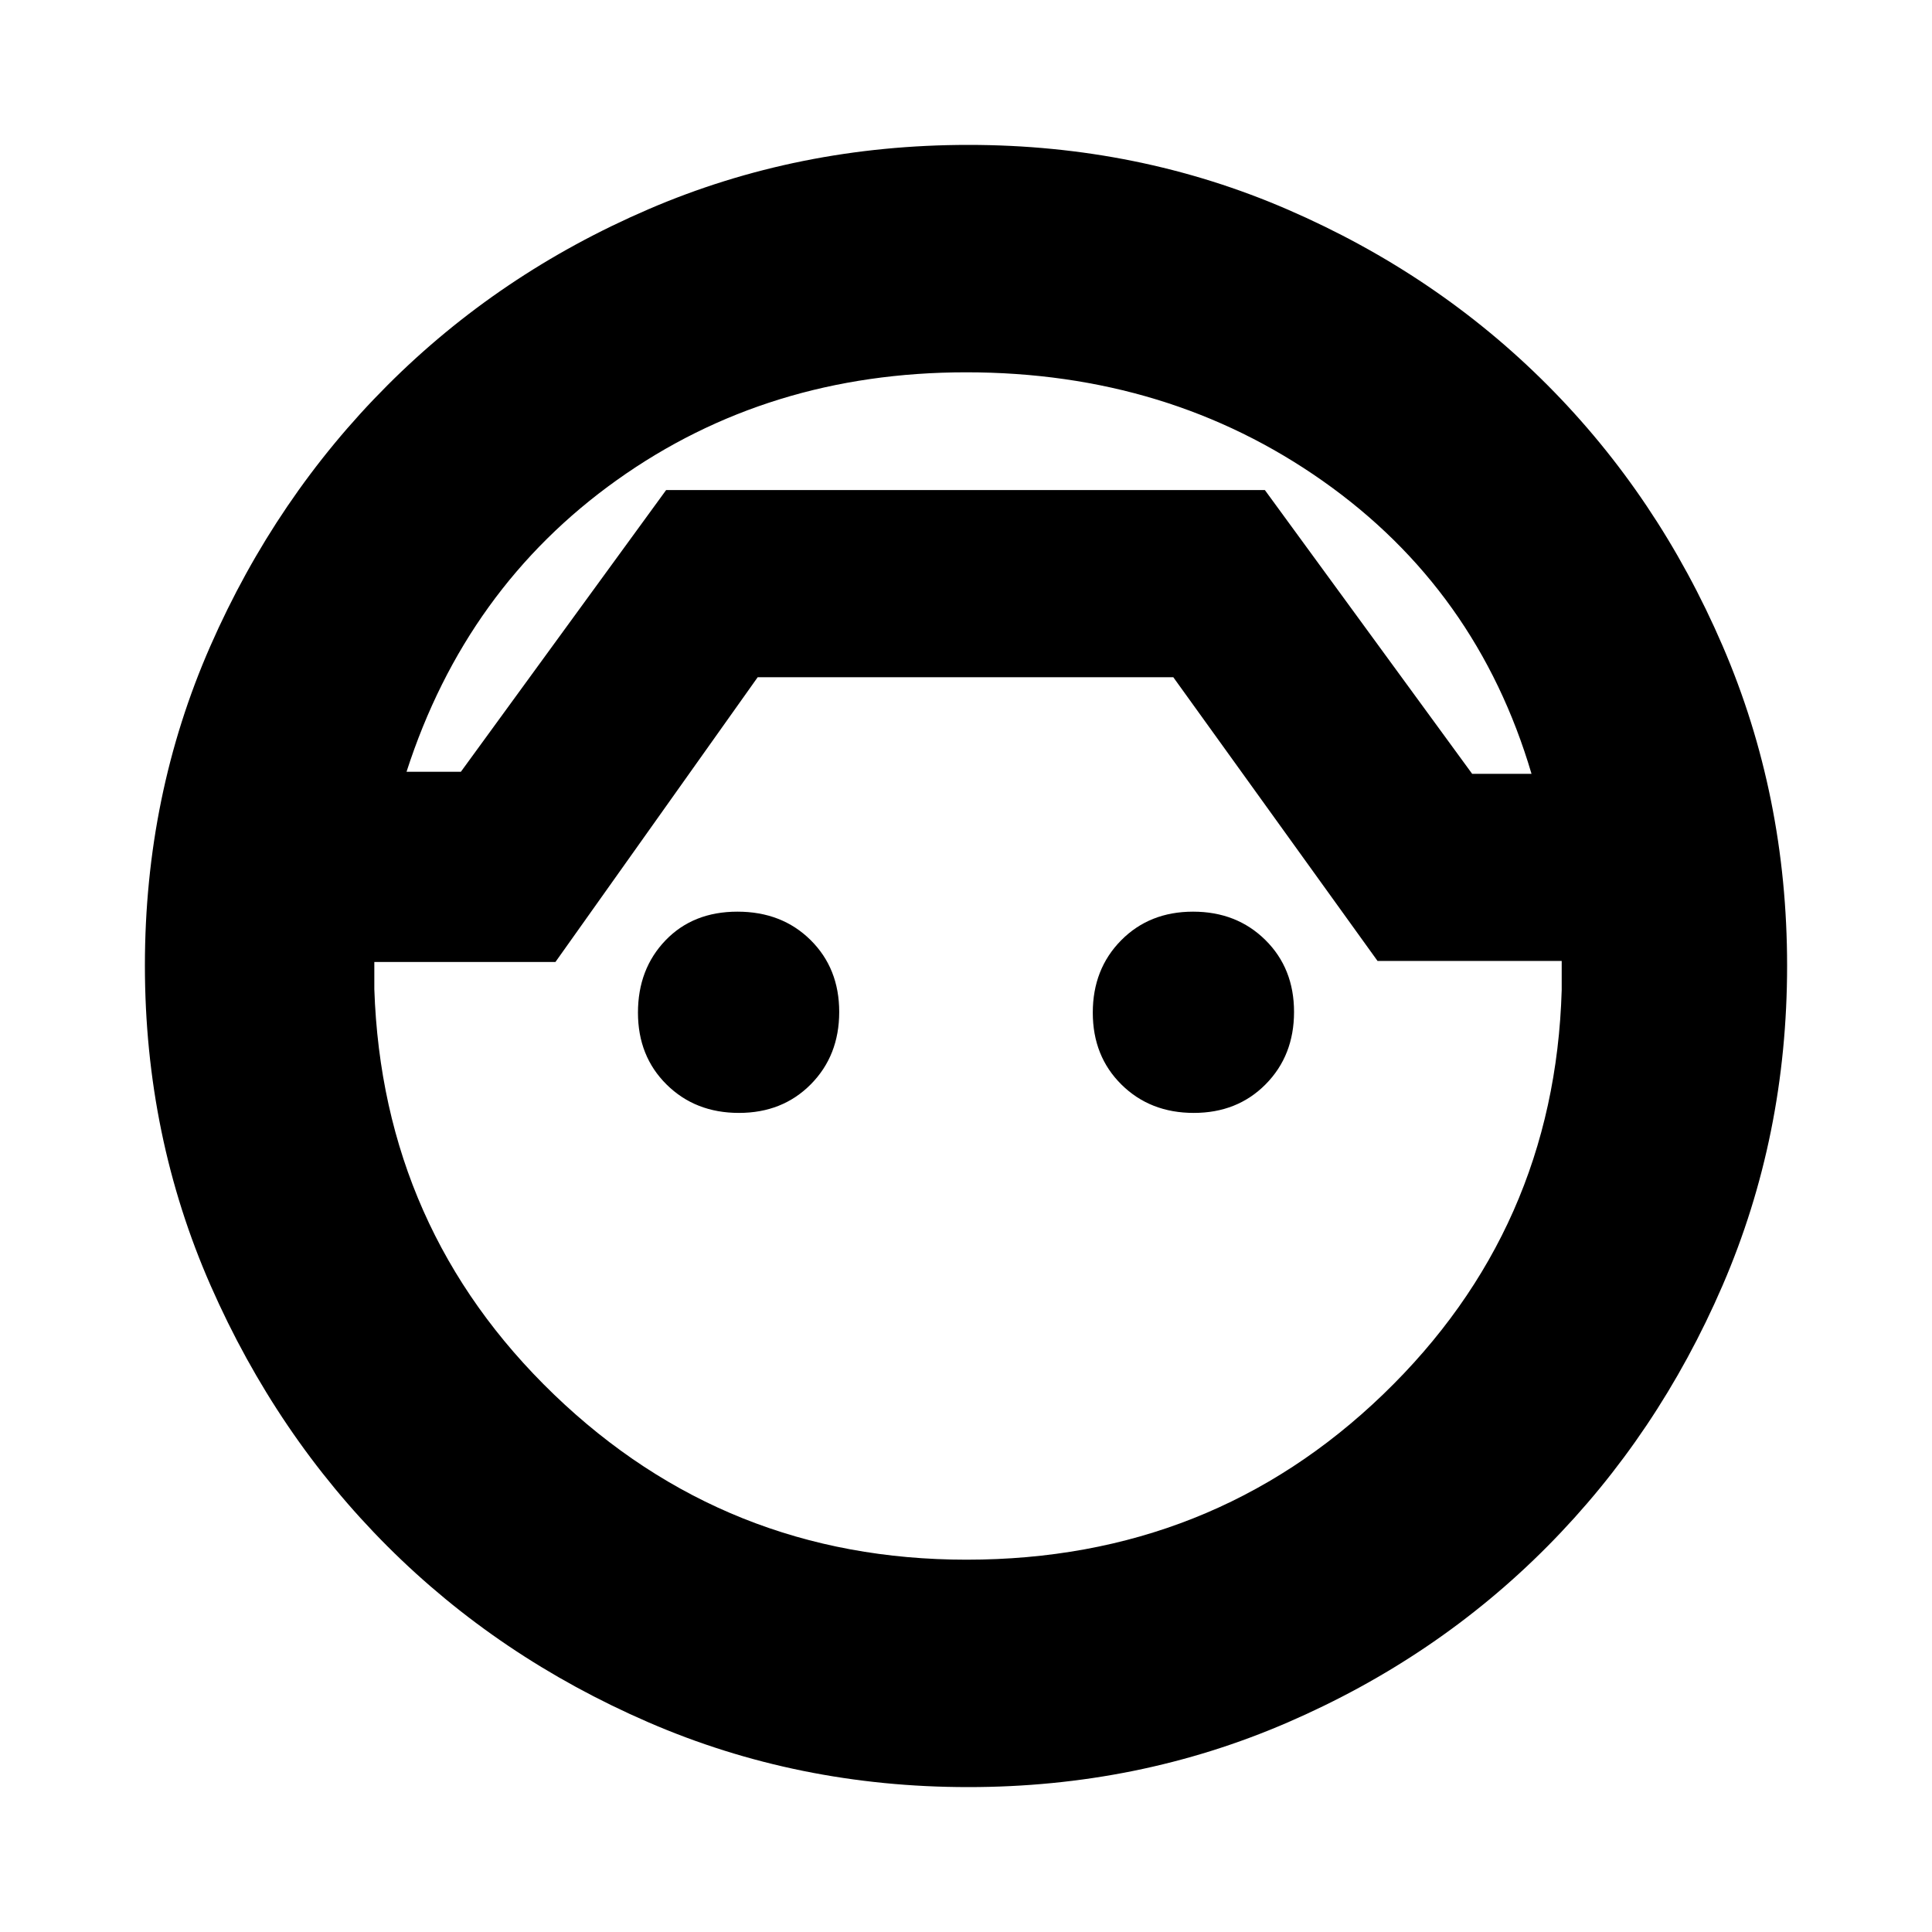<svg xmlns="http://www.w3.org/2000/svg" height="20" viewBox="0 -960 960 960" width="20"><path d="M481.09-72q-84.72 0-159.08-32.28-74.36-32.28-129.48-87.36-55.11-55.09-87.82-129.46Q72-395.47 72-480.26q0-84.63 32.51-158.69t87.98-129.58q55.47-55.53 129.73-87.5Q396.49-888 481.21-888q84.5 0 158.7 32.15 74.2 32.16 129.09 87.28 54.89 55.12 86.94 129.47Q888-564.76 888-480.16q0 84.67-32.07 158.91-32.07 74.23-87.05 129.65-54.97 55.43-129.13 87.51Q565.6-72 481.09-72Zm-1.01-703q-98.44 0-173.51 53.51Q231.51-667.97 202-576.5h27l102-140h297.5l103 141H761Q734-667 657.3-721t-177.22-54Zm.23 590q121.69 0 206.94-82.12Q772.5-349.25 776-468v-14.5h-91.5L583-623.5H376.5L276-482h-90v13.5q4 119.36 89.29 201.43Q360.59-185 480.31-185Zm.69-531.5ZM367.17-407q-21.67 0-35.92-14.08T317-456.83q0-21.67 13.69-35.92Q344.39-507 366.44-507q22.06 0 36.31 14.08Q417-478.84 417-457.17t-14.08 35.92Q388.84-407 367.17-407Zm226 0q-21.67 0-35.92-14.08T543-456.83q0-21.67 14.08-35.92T592.83-507q21.67 0 35.92 14.08T643-457.17q0 21.67-14.08 35.92T593.17-407Z"/></svg>